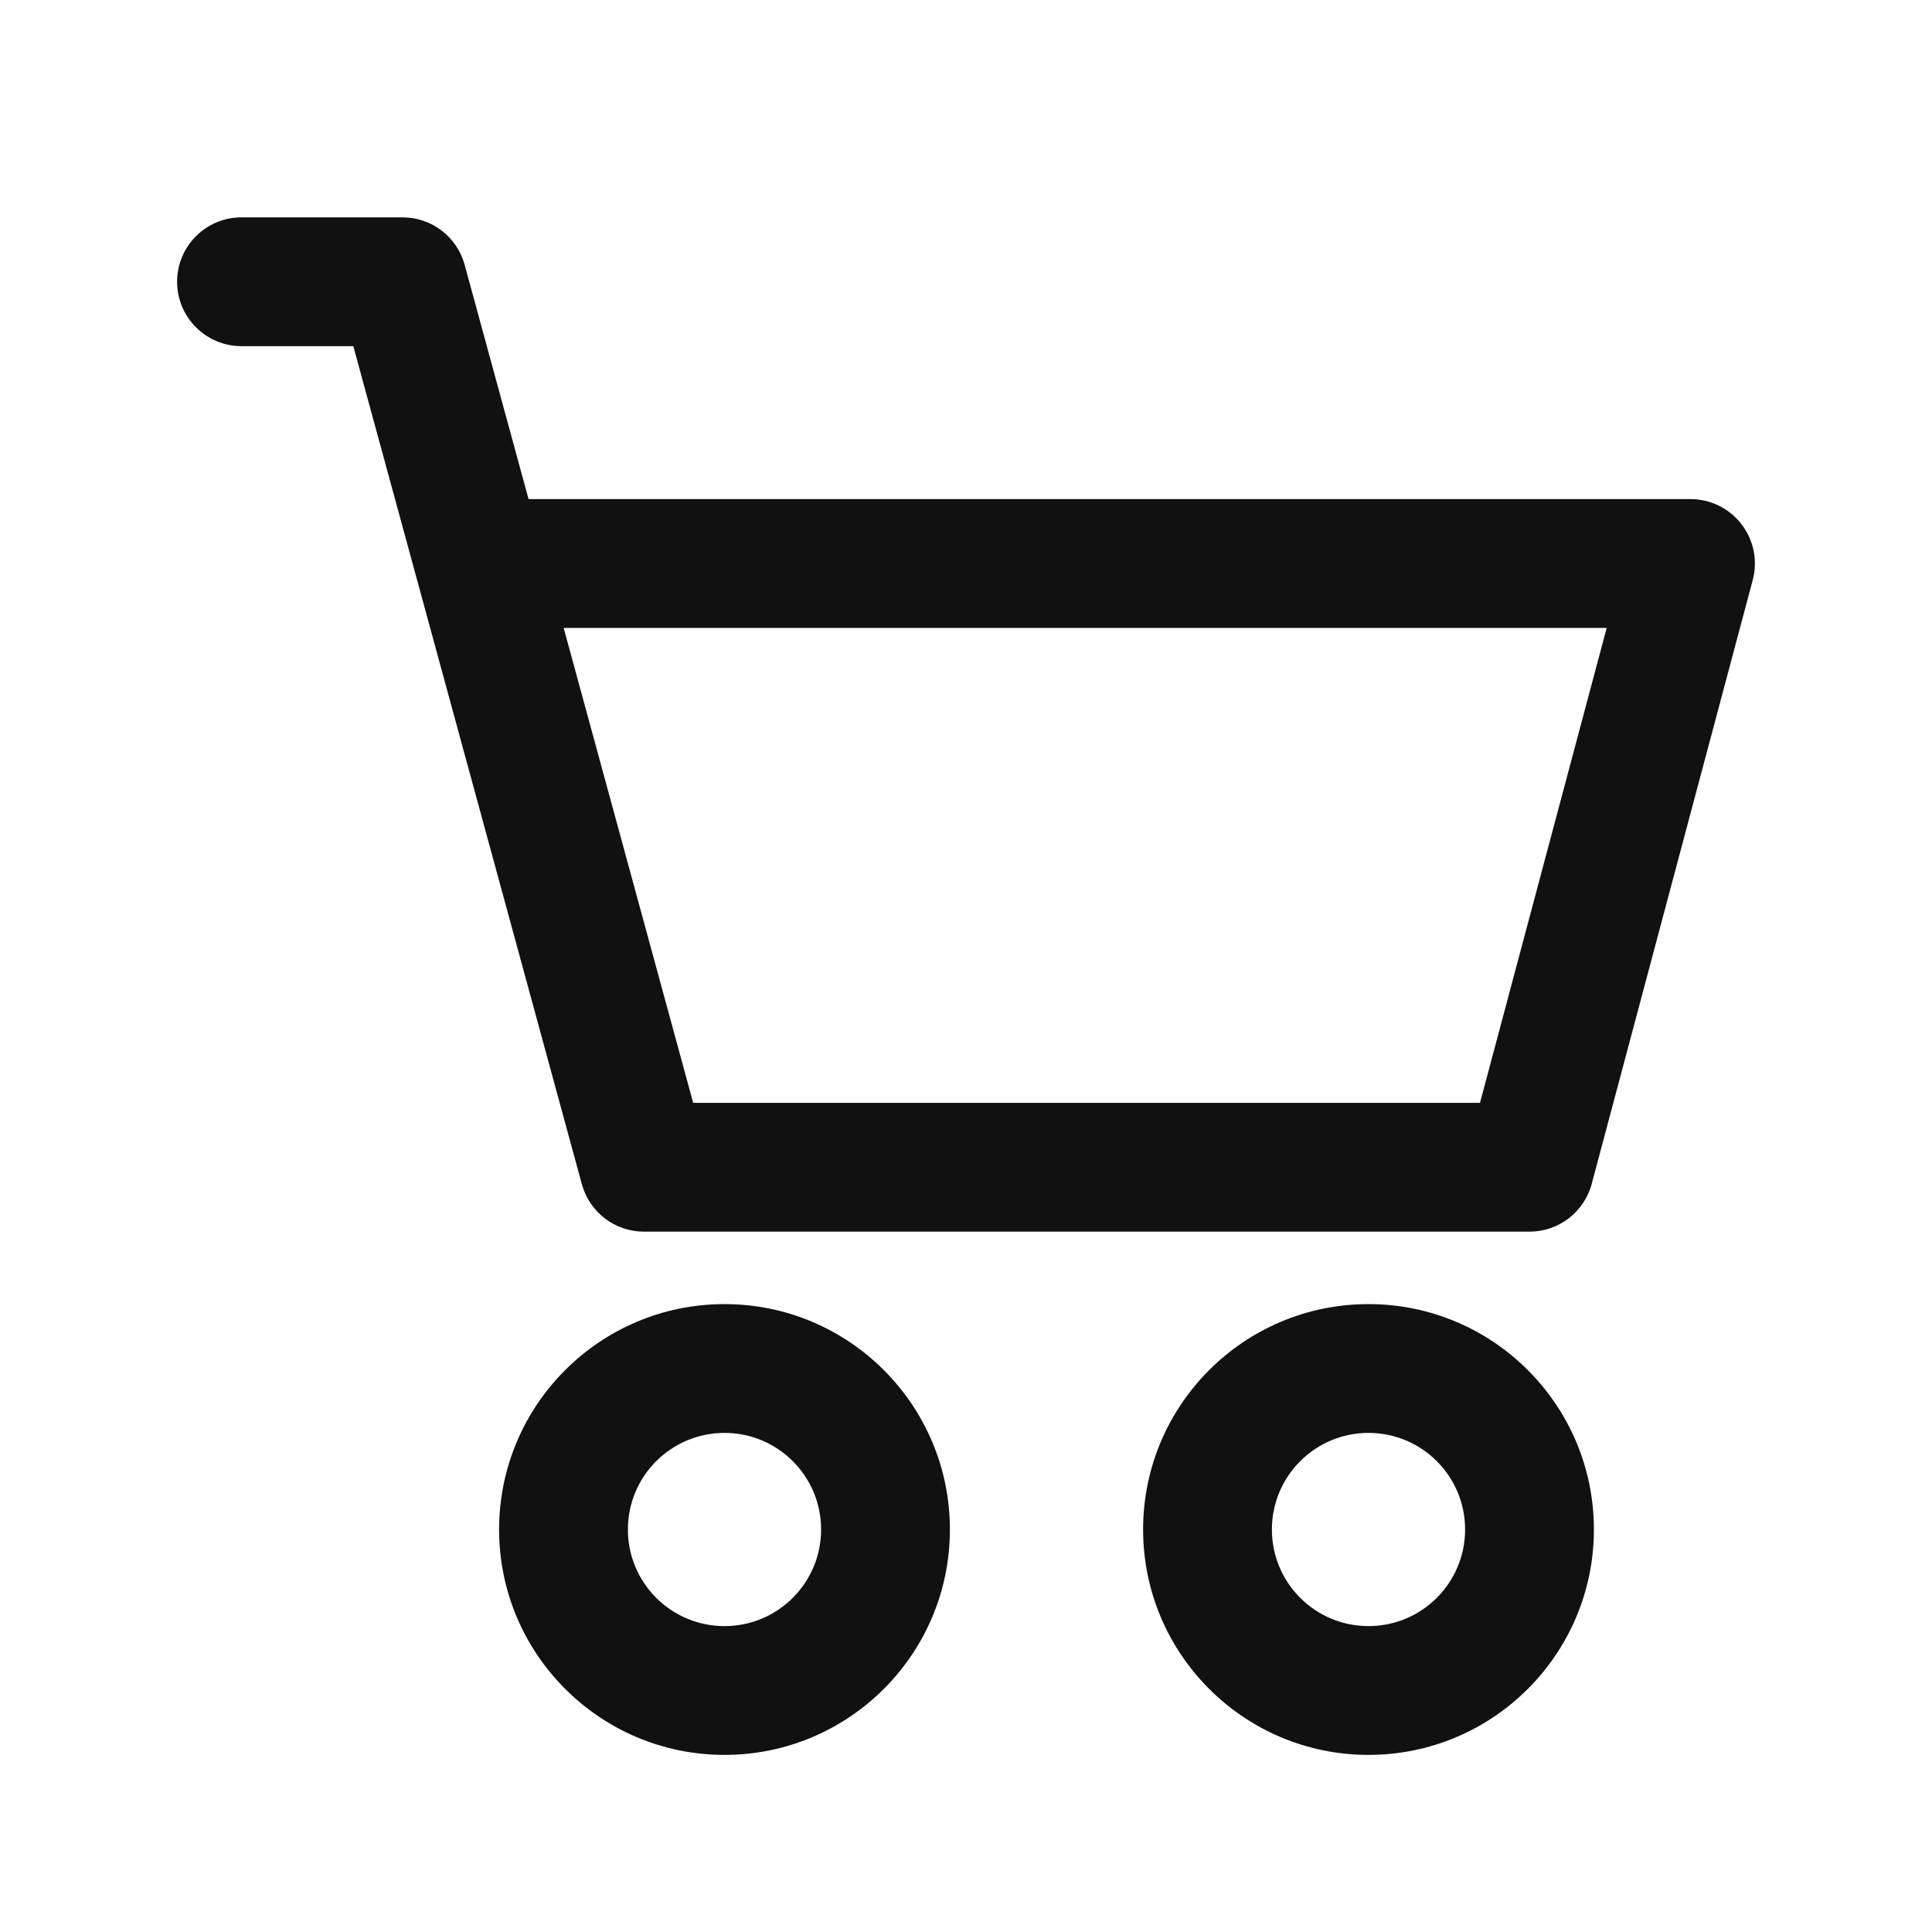 <svg width="24" height="24" viewBox="0 0 24 24" fill="none" xmlns="http://www.w3.org/2000/svg">
<path fill-rule="evenodd" clip-rule="evenodd" d="M2.2 3.5C2.2 3.058 2.558 2.7 3 2.7H5C5.361 2.7 5.677 2.941 5.772 3.289L6.566 6.2H21C21.249 6.2 21.483 6.315 21.634 6.513C21.786 6.71 21.837 6.966 21.773 7.206L19.773 14.706C19.68 15.056 19.363 15.3 19 15.3H8C7.639 15.3 7.323 15.059 7.228 14.71L4.389 4.3H3C2.558 4.3 2.2 3.942 2.2 3.5ZM7.002 7.8L8.611 13.7H18.385L19.959 7.8H7.002ZM9 17.8C8.337 17.8 7.8 18.337 7.8 19C7.8 19.663 8.337 20.2 9 20.2C9.663 20.2 10.2 19.663 10.2 19C10.2 18.337 9.663 17.8 9 17.8ZM6.2 19C6.2 17.454 7.454 16.2 9 16.2C10.546 16.2 11.8 17.454 11.8 19C11.8 20.546 10.546 21.8 9 21.8C7.454 21.8 6.2 20.546 6.2 19ZM15.8 19C15.8 18.337 16.337 17.8 17 17.8C17.663 17.8 18.2 18.337 18.2 19C18.2 19.663 17.663 20.2 17 20.2C16.337 20.2 15.8 19.663 15.8 19ZM17 16.2C15.454 16.2 14.2 17.454 14.2 19C14.2 20.546 15.454 21.8 17 21.8C18.546 21.8 19.8 20.546 19.8 19C19.8 17.454 18.546 16.2 17 16.2Z" fill="#111111"/>
</svg>
